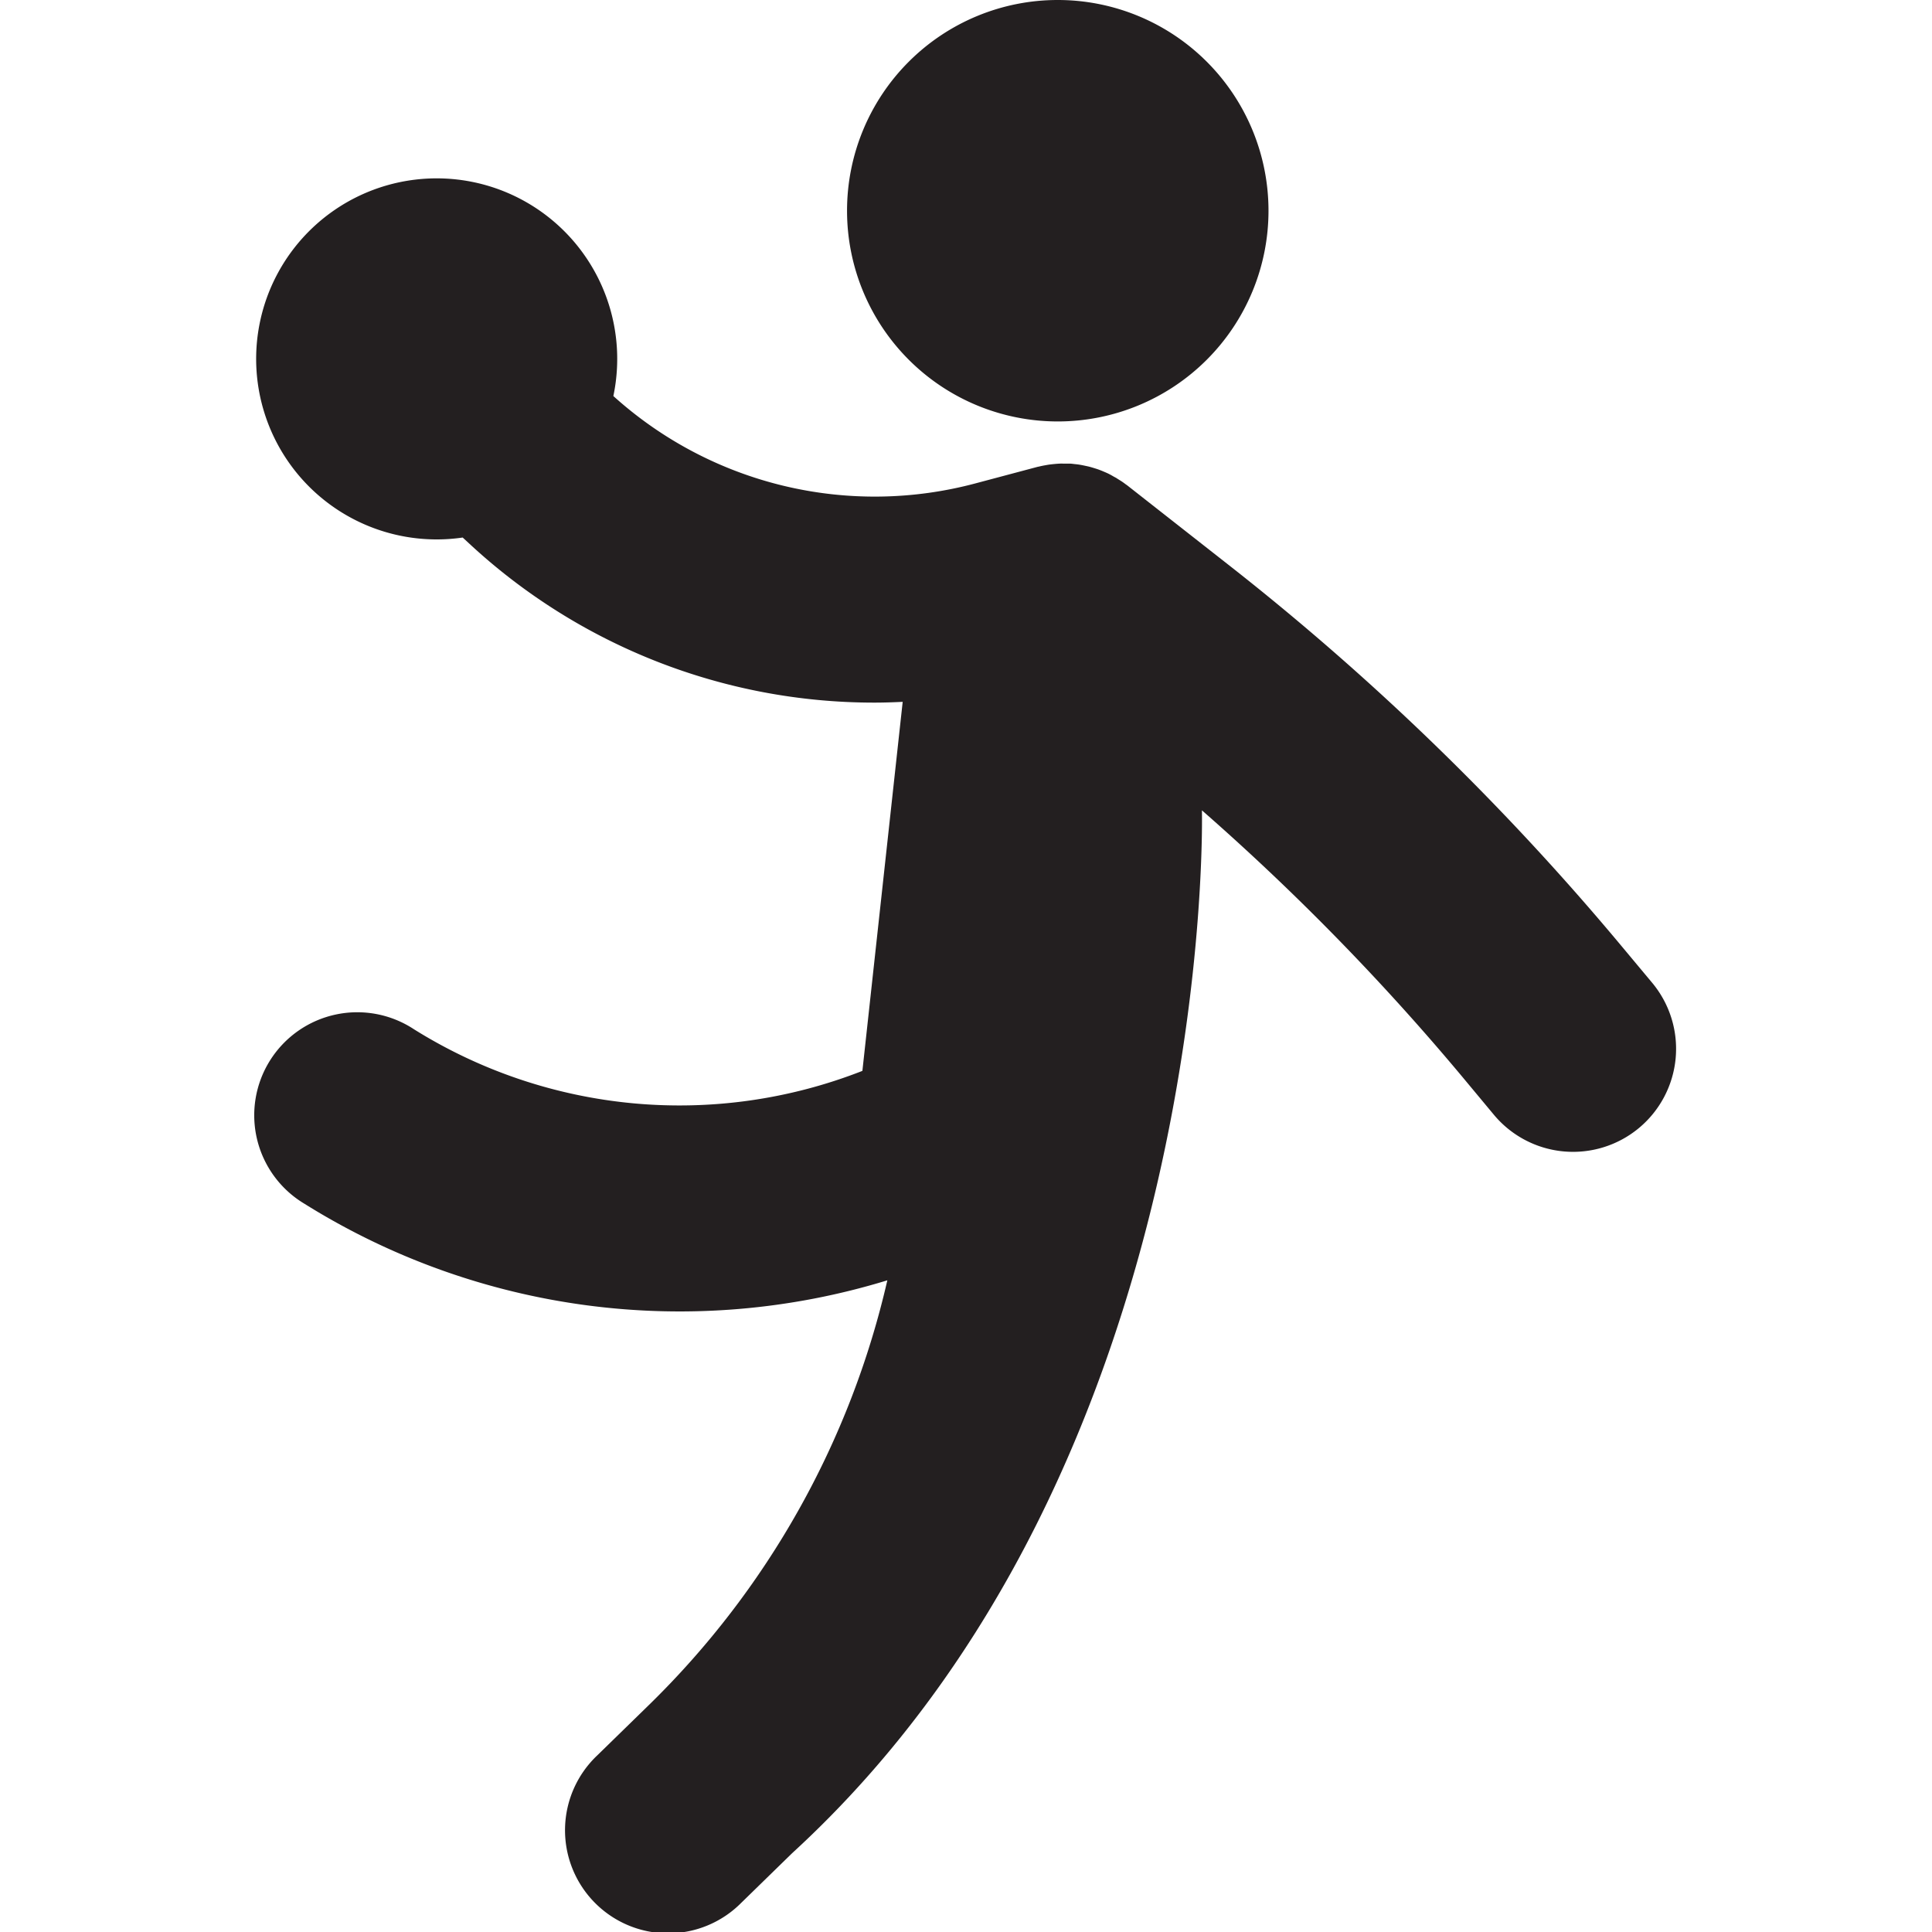 <svg xmlns="http://www.w3.org/2000/svg" xmlns:xlink="http://www.w3.org/1999/xlink" viewBox="-6357 1927 70 70"><defs><style>.a{fill:#fff;stroke:#707070;}.b{clip-path:url(#a);}.c{fill:#231f20;}</style><clipPath id="a"><rect class="a" width="70" height="70" transform="translate(1349 1596)"/></clipPath></defs><g class="b" transform="translate(-7706 331)"><g transform="translate(1349 1596)"><path class="c" d="M59.386,40.867a3.733,3.733,0,0,1-5.258-.475L53,39.036a86.756,86.756,0,0,0-9.452-9.676S44.138,53,28.7,67.145l-1.845,1.8a3.734,3.734,0,1,1-5.21-5.349l1.845-1.8a31.265,31.265,0,0,0,8.66-15.408,25.645,25.645,0,0,1-21.123-2.776A3.733,3.733,0,1,1,15,37.293,18.148,18.148,0,0,0,31.246,38.8l1.46-13.371c-.346.017-.693.028-1.038.028A21.555,21.555,0,0,1,17.007,19.7l-.243-.224a6.541,6.541,0,1,1,5.459-5.127,14.131,14.131,0,0,0,13.142,3.159l2.212-.589c.025-.007.05-.01.074-.016.066-.016.132-.03.2-.042s.114-.021.172-.029.12-.014.181-.02.126-.011.188-.014.113,0,.17,0,.129,0,.193,0,.116.01.175.016.12.012.18.022.128.023.192.037.1.021.156.034c.069.018.138.039.206.06.045.014.091.028.135.044.069.025.137.053.205.082.044.019.088.037.13.057.063.03.125.063.187.1s.1.052.142.08.106.067.158.1.106.072.157.111c.021.016.044.029.065.046l3.73,2.927A94.217,94.217,0,0,1,58.73,34.253l1.131,1.355A3.734,3.734,0,0,1,59.386,40.867ZM38.325,15.27A7.635,7.635,0,1,0,30.69,7.635,7.635,7.635,0,0,0,38.325,15.27Z"/></g></g></svg>